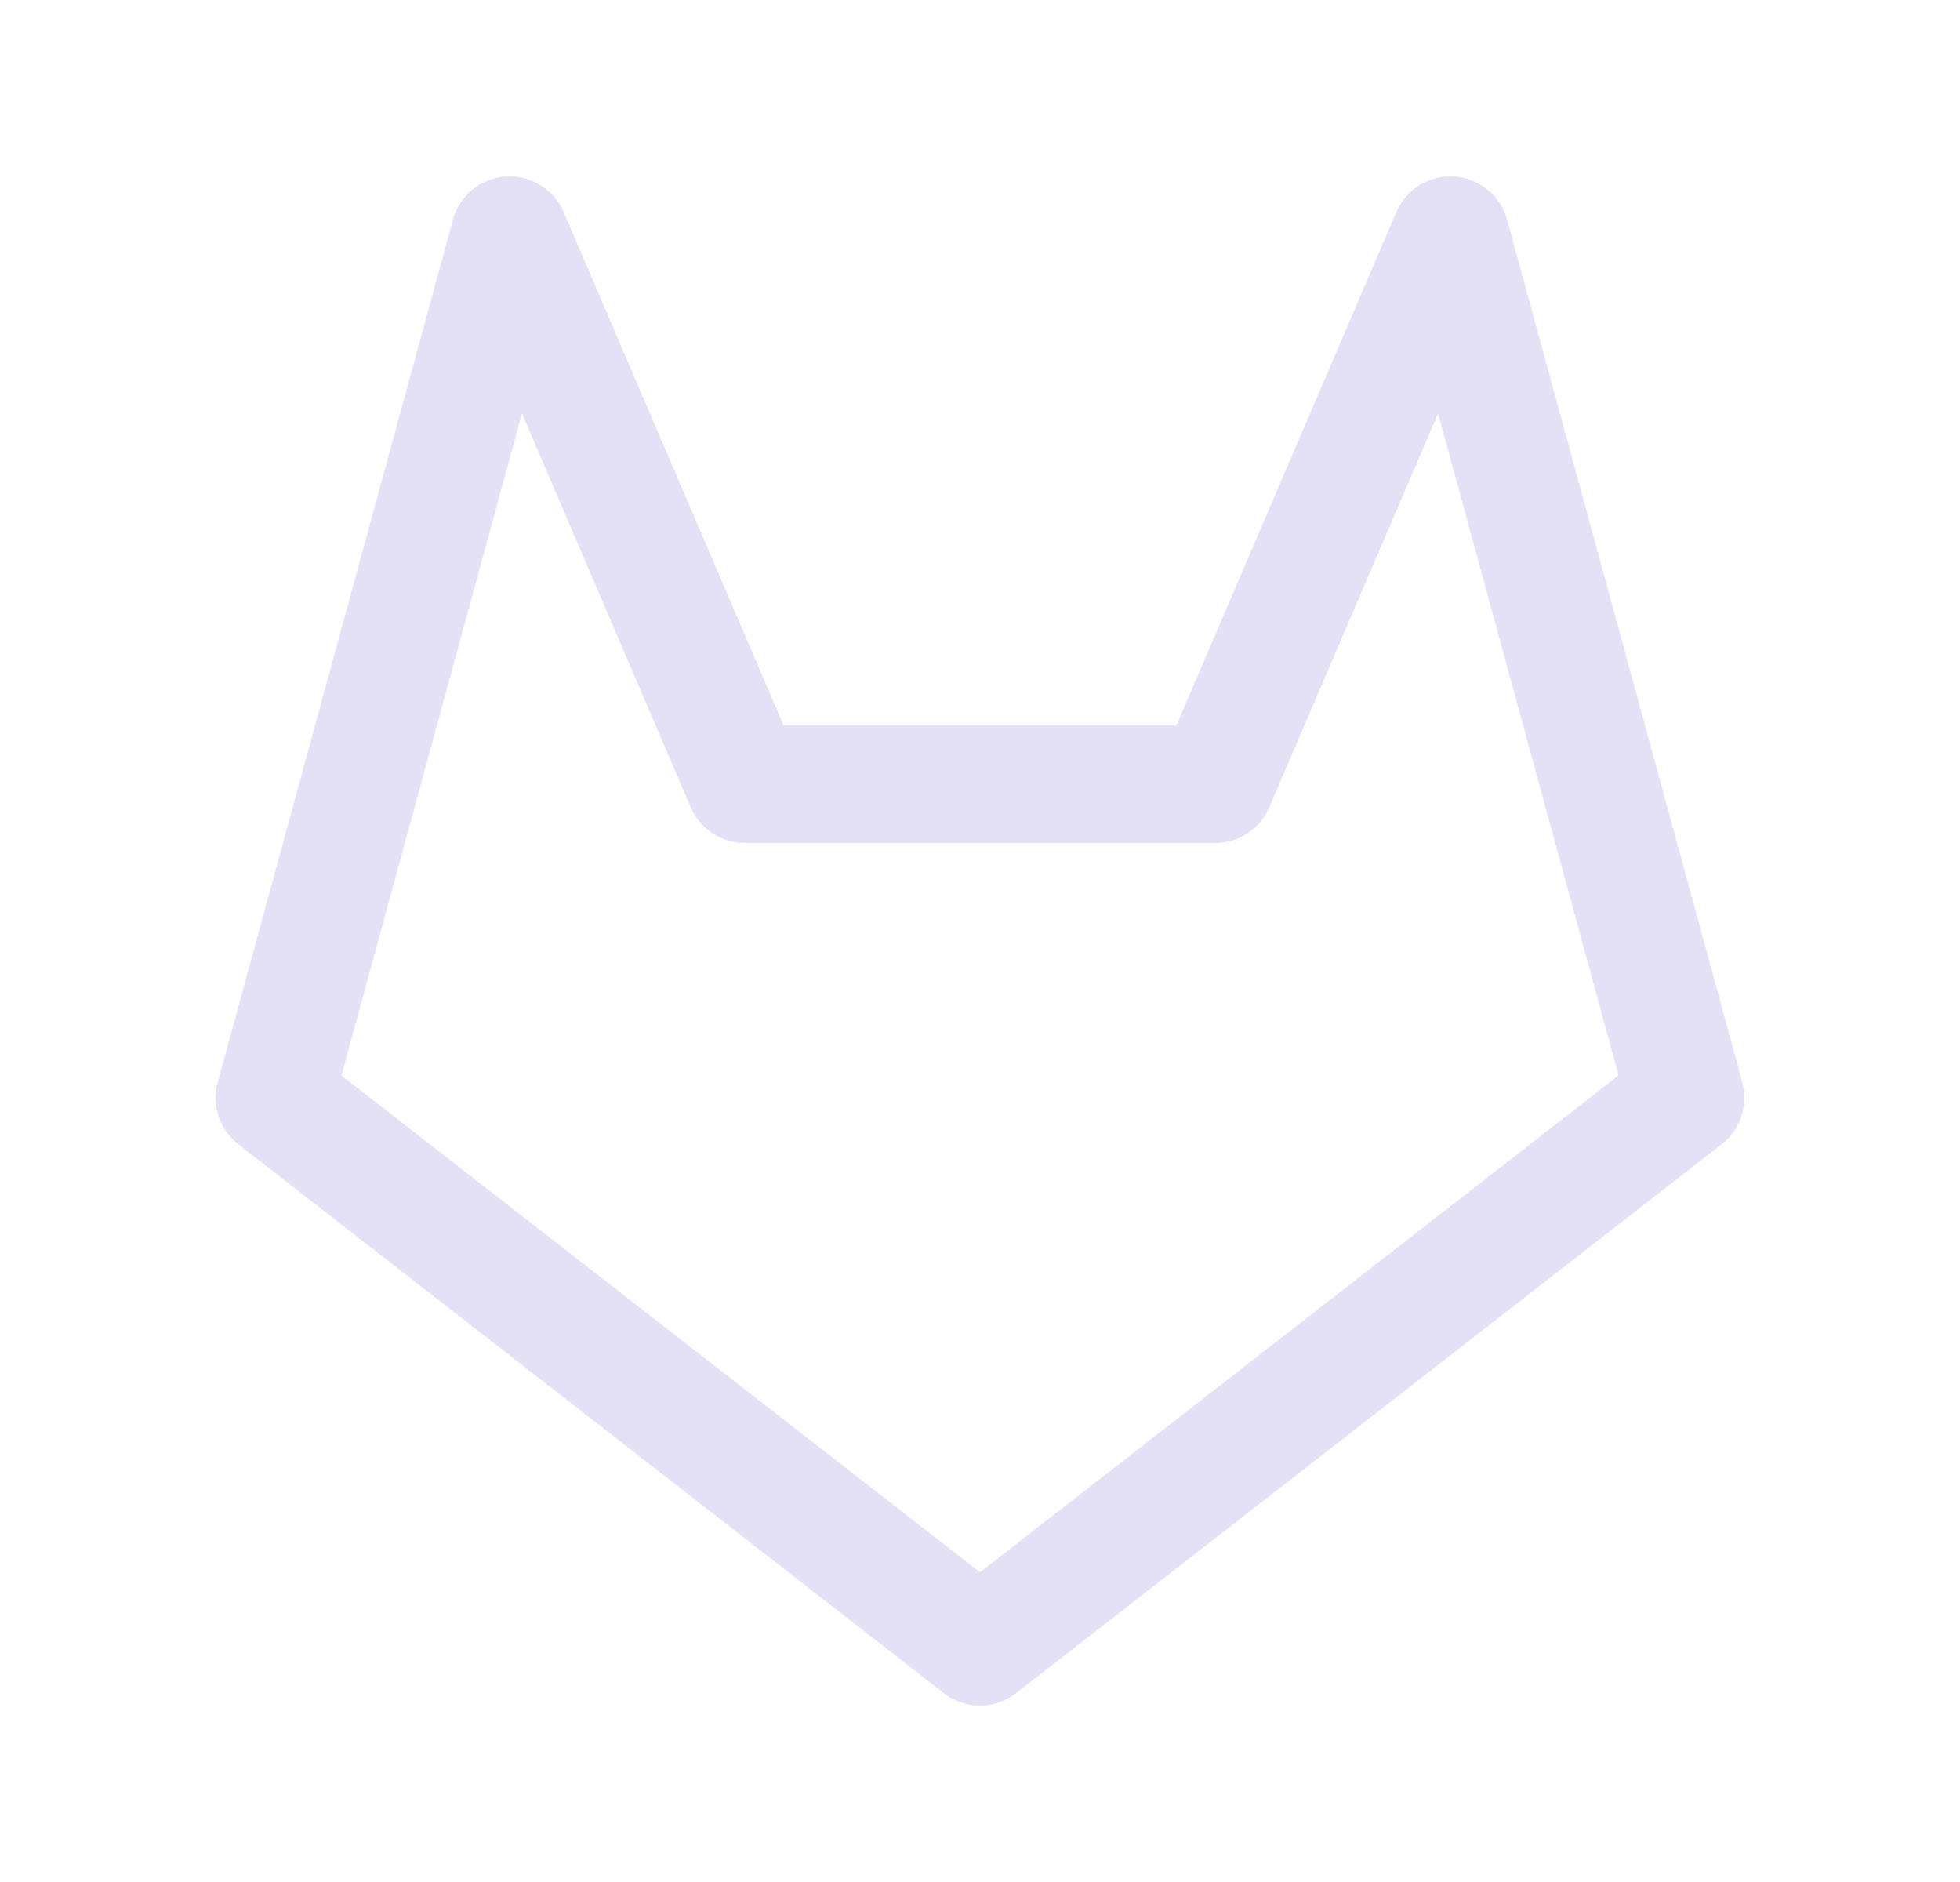 <svg width="25" height="24" viewBox="0 0 25 24" fill="none" xmlns="http://www.w3.org/2000/svg">
<path fill-rule="evenodd" clip-rule="evenodd" d="M21.5 14L12.5 21L3.5 14L6.5 3L9.5 10H15.5L18.5 3L21.5 14Z" stroke="#E1DEF5" stroke-opacity="0.9" stroke-width="1.5" stroke-linecap="round" stroke-linejoin="round"/>
</svg>
